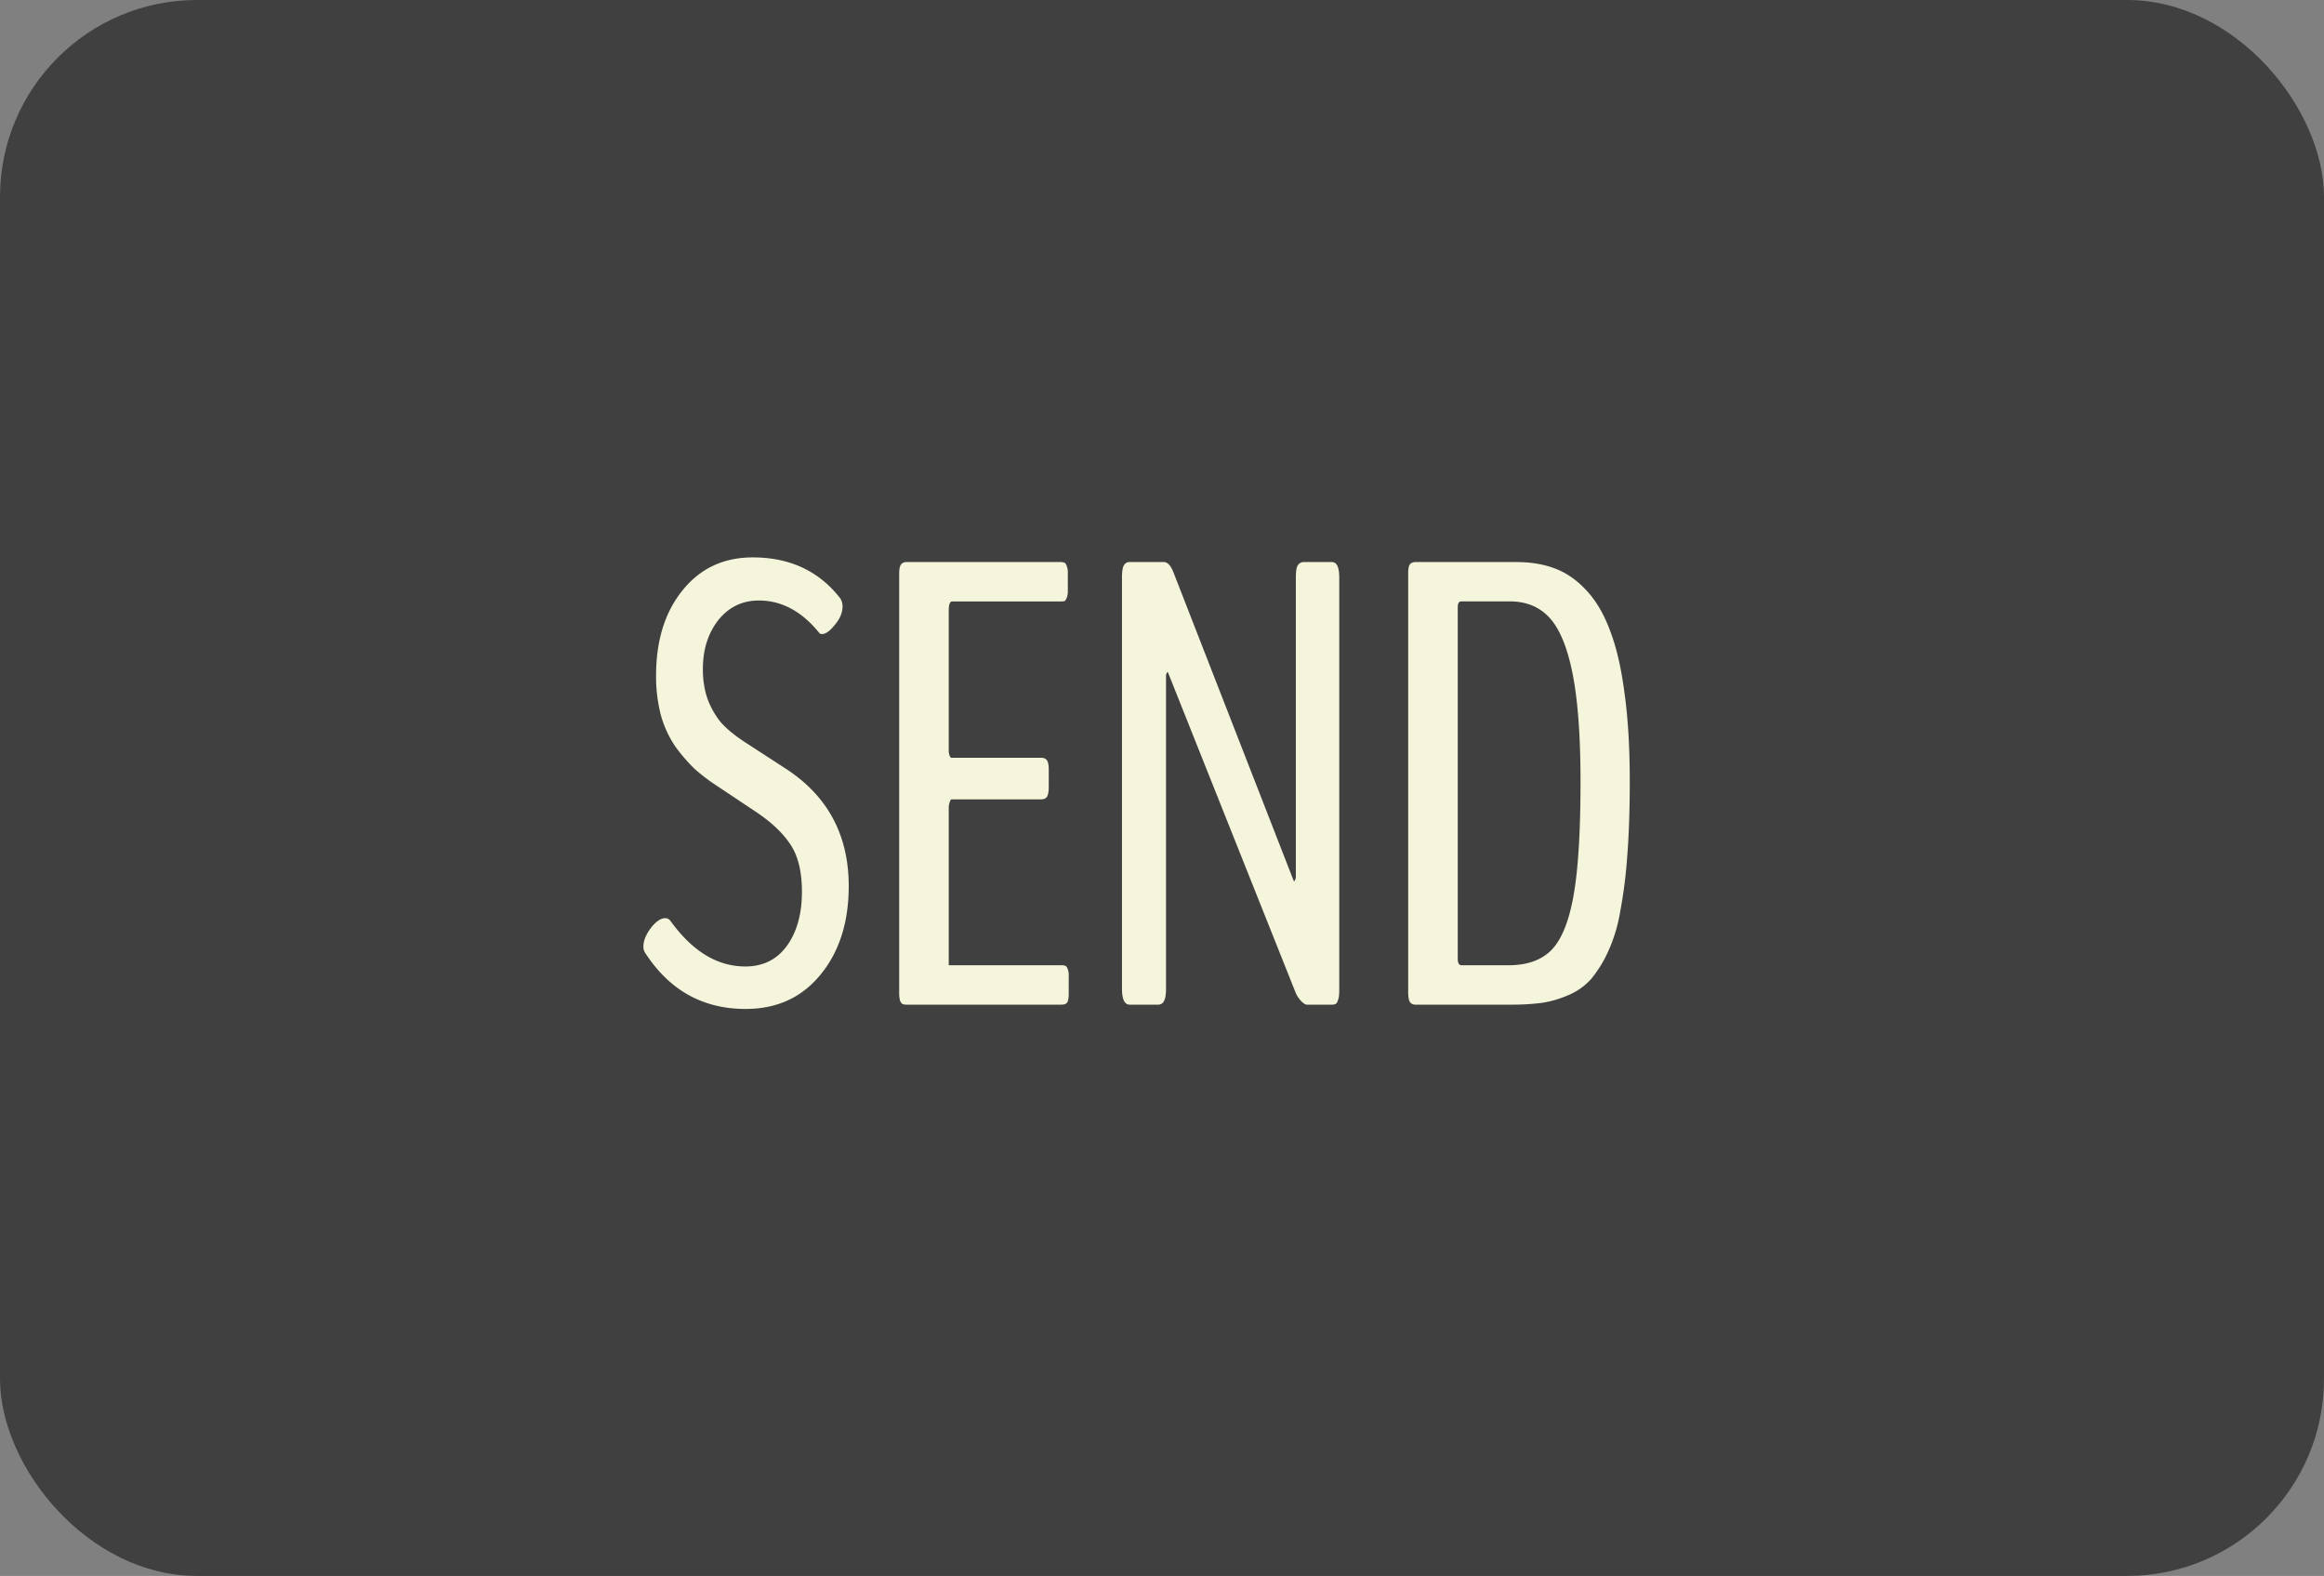 <svg width="59" height="40" fill="none" xmlns="http://www.w3.org/2000/svg"><rect width="100%" height="100%" fill="#808080" stroke="none"/><rect width="59" height="40" rx="5" fill="#404040"/><path d="M21.547 22.492c0 .917-.24 1.667-.719 2.25-.474.578-1.107.867-1.898.867-1.089 0-1.94-.476-2.555-1.43a.267.267 0 01-.04-.156c0-.145.063-.302.188-.468.13-.167.253-.25.368-.25.047 0 .088.02.125.062.557.776 1.192 1.164 1.906 1.164.448 0 .8-.174 1.055-.523.255-.354.382-.813.382-1.375 0-.495-.093-.888-.28-1.18-.188-.291-.475-.568-.86-.828l-1.032-.688a4.678 4.678 0 01-.562-.43 4.432 4.432 0 01-.477-.554 2.693 2.693 0 01-.367-.789 3.877 3.877 0 01-.125-1.016c0-.89.224-1.611.672-2.164.448-.557 1.042-.836 1.781-.836.938 0 1.675.342 2.211 1.024.047.062.07.135.07.219 0 .156-.064.312-.195.468-.125.157-.234.235-.328.235-.031 0-.055-.01-.07-.032-.443-.546-.953-.82-1.531-.82-.422 0-.766.167-1.032.5-.26.334-.39.748-.39 1.242 0 .318.052.602.156.852.11.245.234.437.375.578.14.14.323.284.547.43l1.023.664c1.068.693 1.602 1.687 1.602 2.984zm1.469 3.008a.277.277 0 01-.102-.016c-.02-.01-.042-.036-.062-.078a.707.707 0 01-.024-.21V14.57c0-.125.016-.205.047-.242.031-.041.078-.062.14-.062h3.907a.23.23 0 01.094.015c.026.005.047.031.062.078a.435.435 0 01.031.188v.437a.48.48 0 01-.03.196c-.017.041-.035.067-.056.078a.465.465 0 01-.101.008h-2.75c-.057 0-.086.08-.086.242v3.555c0 .036.008.075.023.117.016.036.029.054.04.054h2.288c.063 0 .11.021.141.063.031.041.047.122.047.242v.43c0 .125-.016.21-.047.258-.031.041-.078.062-.14.062h-2.282c-.015 0-.031.026-.047.078a.402.402 0 00-.023.125V24.5h2.86c.046 0 .08.005.1.016.022.005.04.028.056.07a.46.46 0 01.03.195v.438c0 .12-.015.198-.046.234-.026.031-.073.047-.14.047h-3.93zm5.664 0c-.13 0-.196-.135-.196-.406v-10.43c0-.156.016-.26.047-.312a.157.157 0 01.149-.086h.867c.094 0 .174.086.242.257l3.055 7.836c.01.021.023.008.039-.039a.139.139 0 00.015-.062v-7.594c0-.156.016-.26.047-.312a.175.175 0 01.157-.086h.71c.126 0 .188.132.188.398v10.477c0 .104-.01.185-.031.242-.016.052-.037.086-.063.101a.217.217 0 01-.093.016h-.633c-.042 0-.094-.034-.157-.102a.688.688 0 01-.14-.226l-3.227-8.094c-.01-.031-.026-.02-.047.031a.147.147 0 00-.007.047v7.938c0 .156-.019.263-.055.32a.157.157 0 01-.149.086h-.718zm7.258 0c-.063 0-.11-.02-.141-.063-.031-.041-.047-.13-.047-.265V14.547c0-.115.016-.19.047-.227.031-.036.078-.054.14-.054h2.547c.375 0 .706.054.993.164.291.11.557.294.796.554.245.26.446.602.602 1.024.161.416.284.945.367 1.586.089.635.133 1.38.133 2.234 0 .714-.02 1.344-.063 1.89a12.158 12.158 0 01-.18 1.423 4.028 4.028 0 01-.312 1.023 3.05 3.05 0 01-.422.68 1.596 1.596 0 01-.562.406c-.224.099-.45.167-.68.203a5.986 5.986 0 01-.812.047h-2.407zm1.164-1h1.195c.479 0 .846-.133 1.101-.398.256-.271.44-.737.555-1.399.115-.661.172-1.617.172-2.867 0-1.13-.065-2.031-.195-2.703-.13-.672-.323-1.151-.578-1.438-.256-.286-.594-.43-1.016-.43h-1.242c-.058 0-.086.053-.086.157v8.906c0 .115.031.172.094.172z" fill="beige"/></svg>